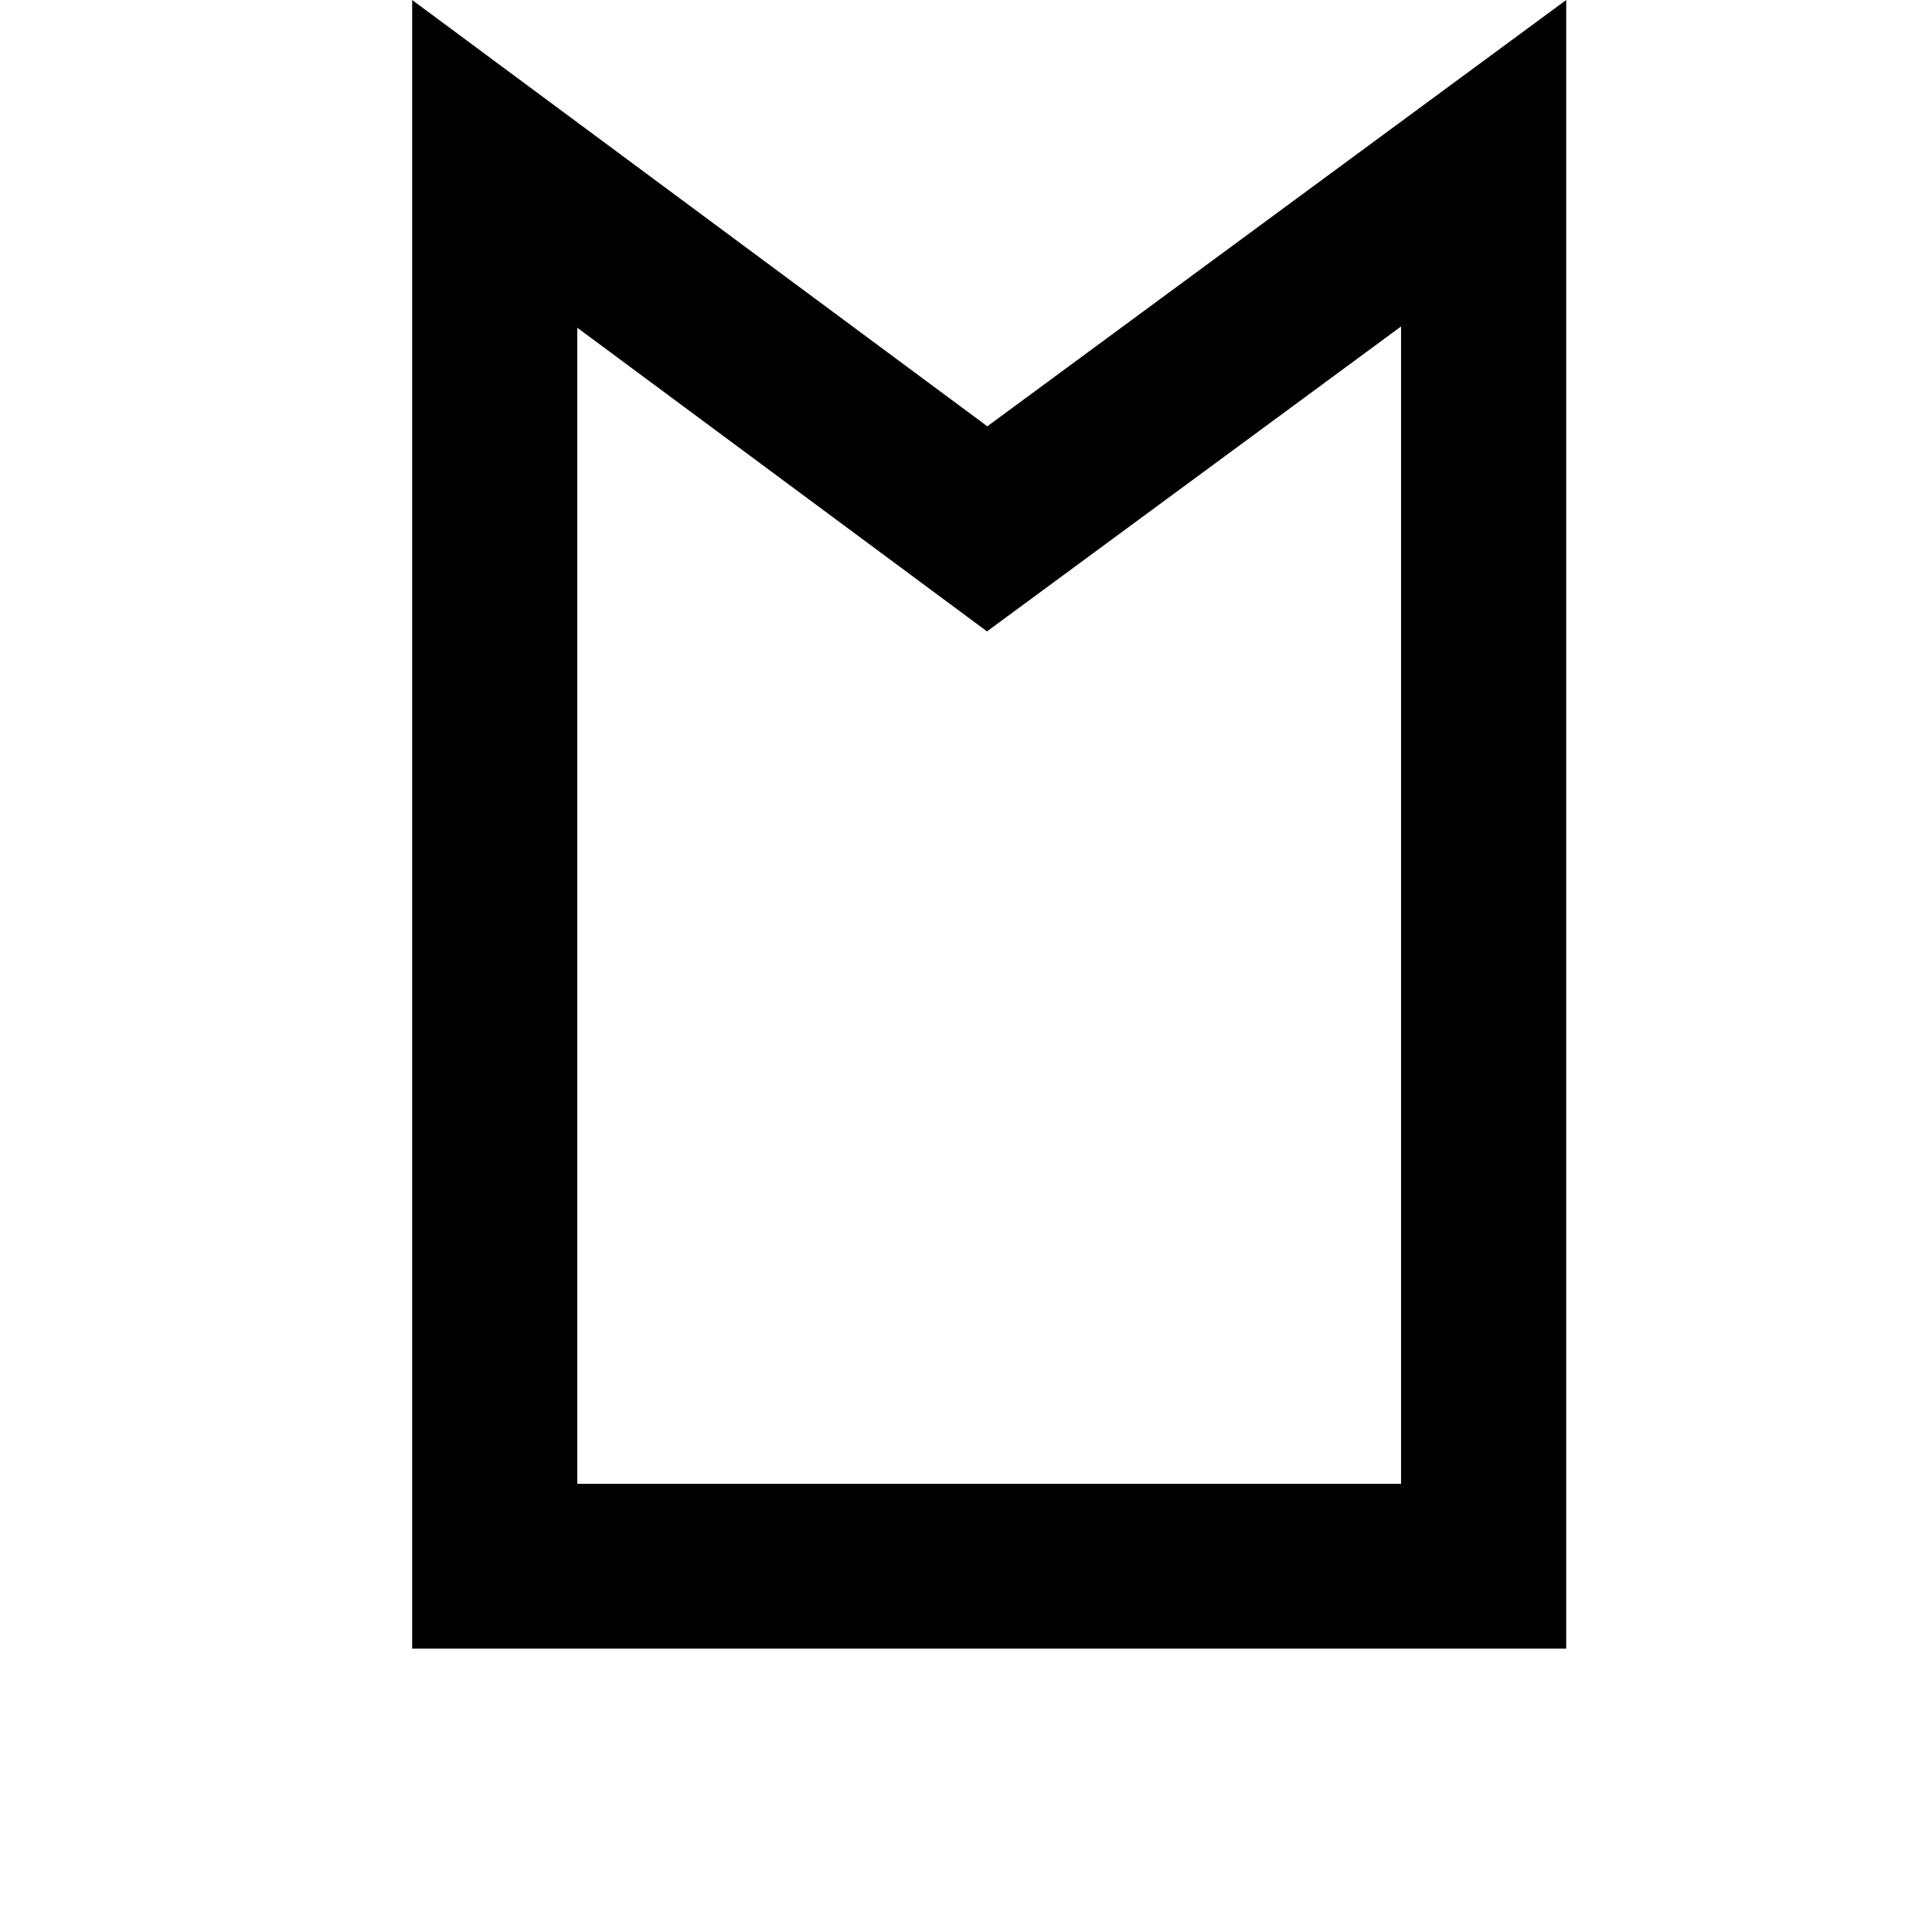 <svg width="24" height="24" viewBox="0 0 1000 1000">
  <path d="M725.184 768v-599.019l-214.315 157.824-212.053-157.163v598.357h426.368zM810.667 853.334h-597.333v-853.333l297.707 220.651 299.627-220.651v853.333z" />
</svg>